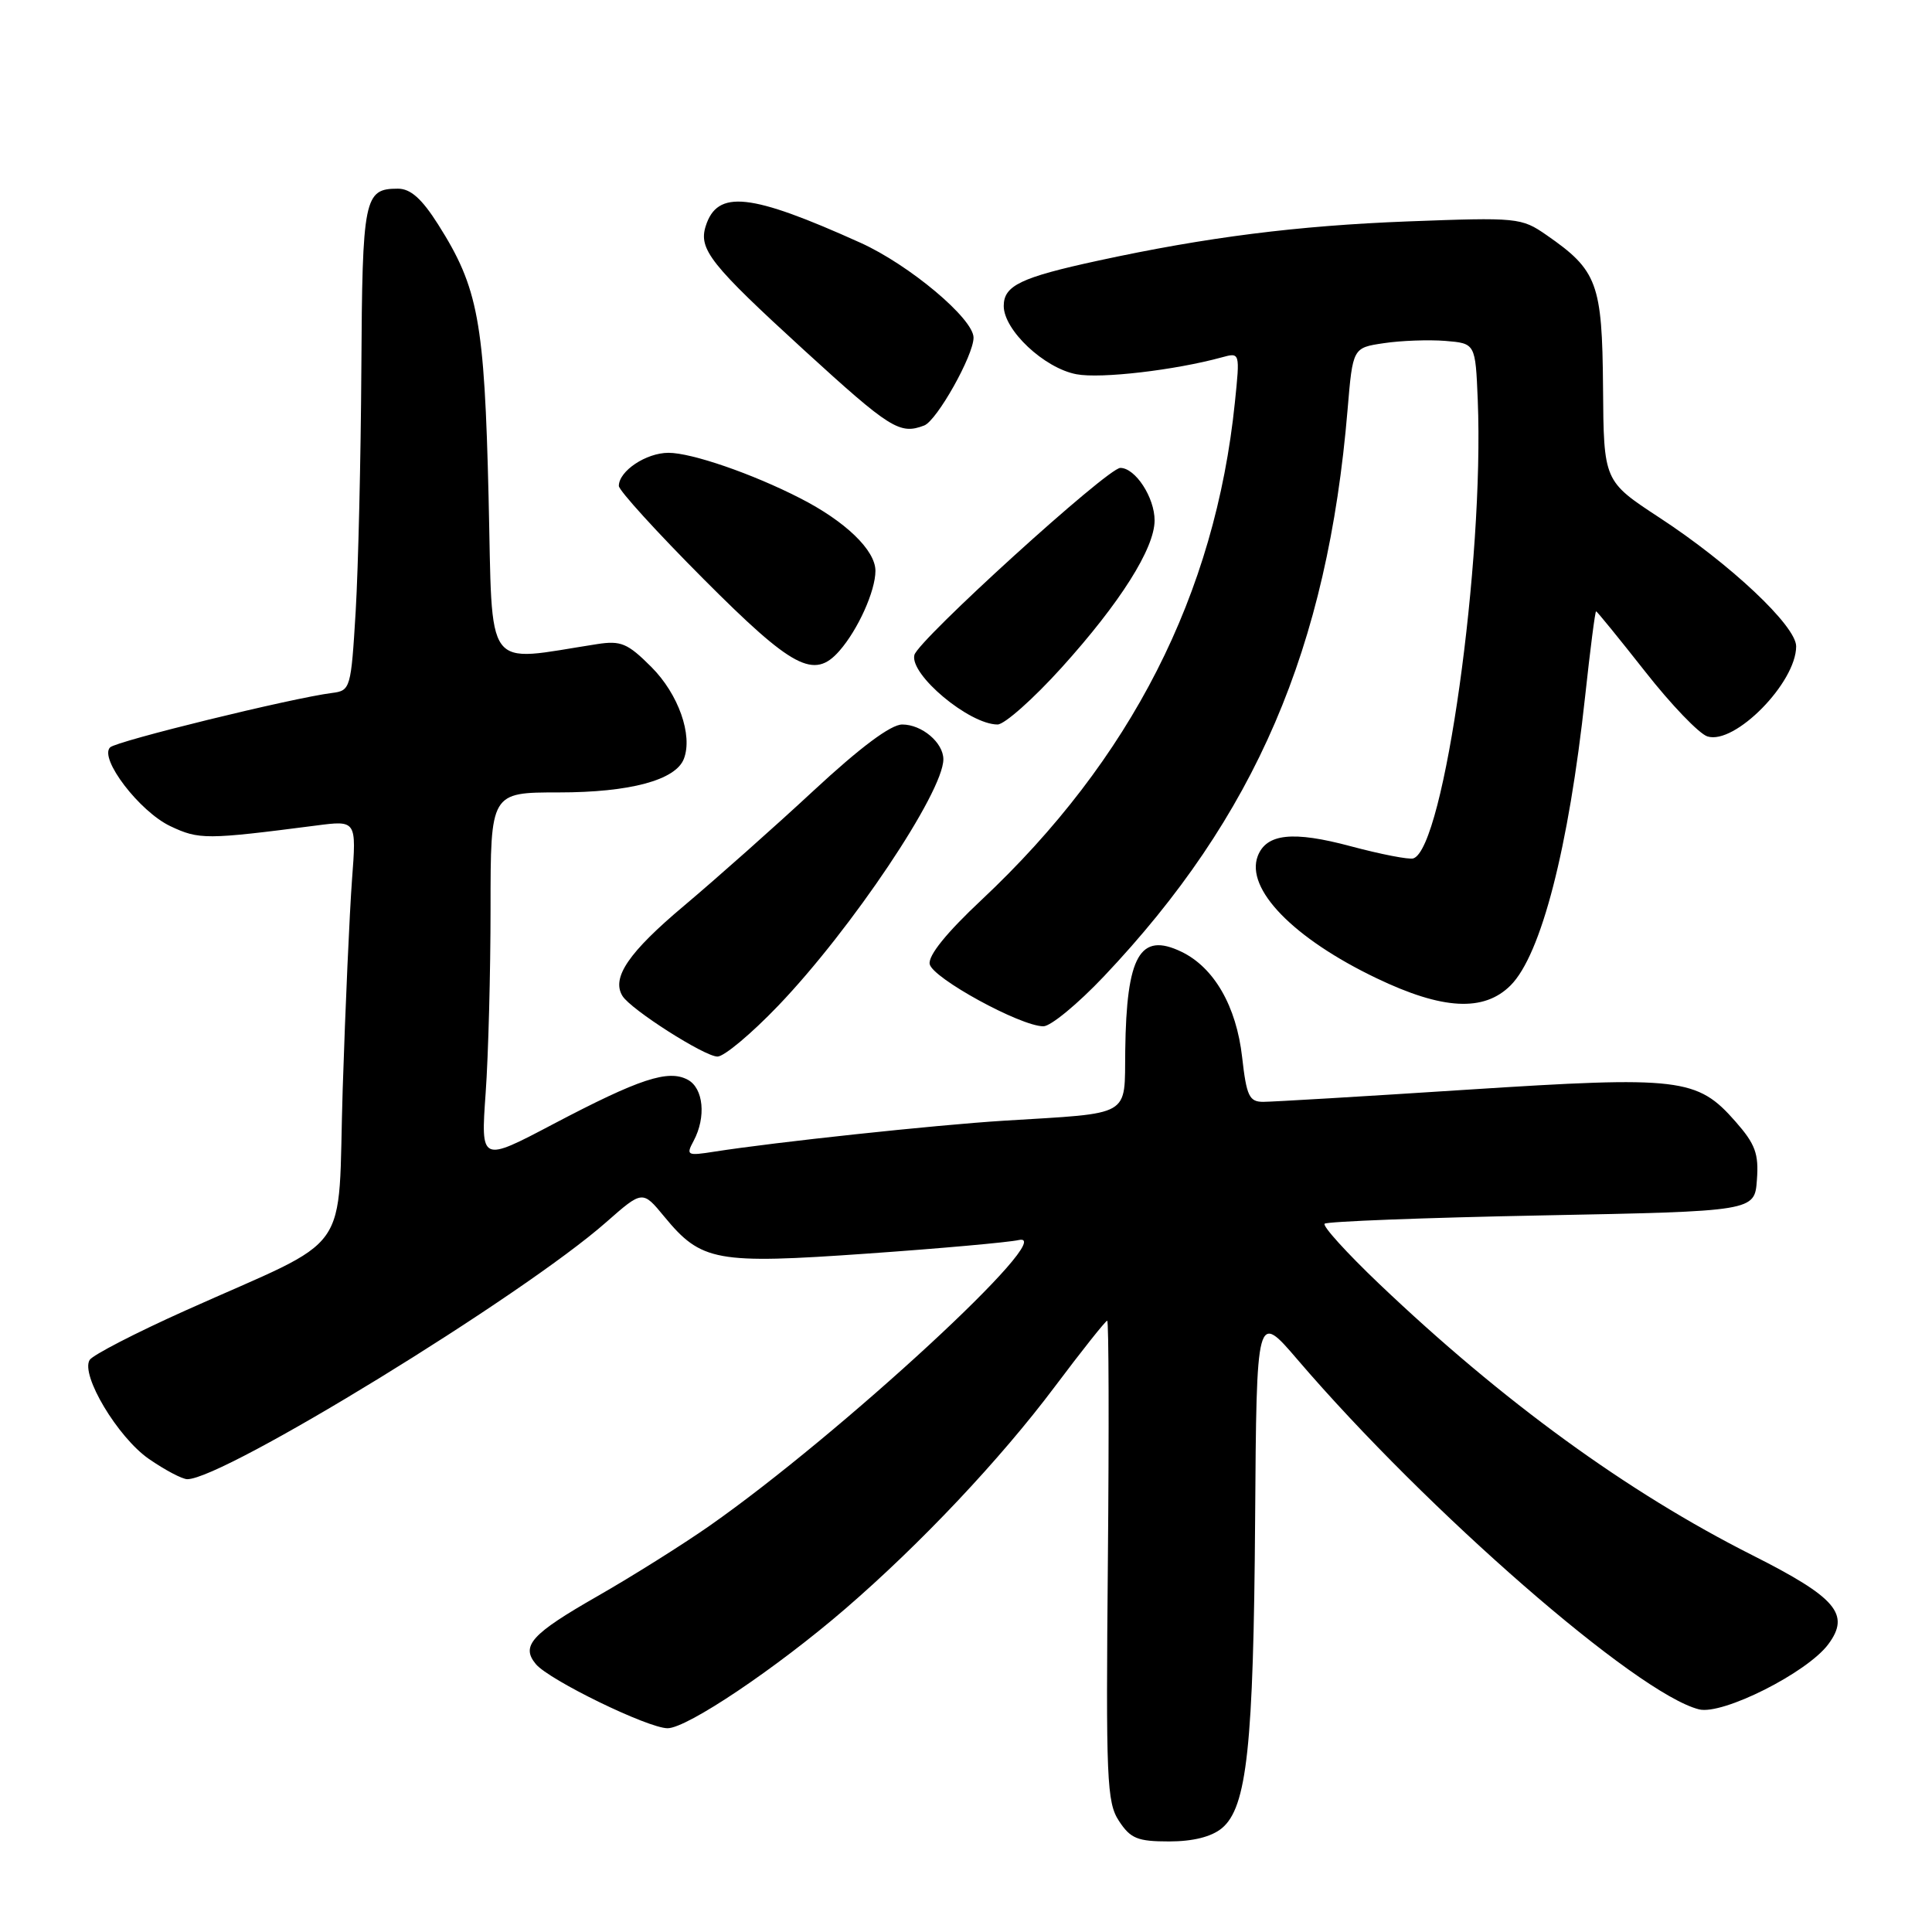<?xml version="1.0" encoding="UTF-8" standalone="no"?>
<!DOCTYPE svg PUBLIC "-//W3C//DTD SVG 1.1//EN" "http://www.w3.org/Graphics/SVG/1.1/DTD/svg11.dtd" >
<svg xmlns="http://www.w3.org/2000/svg" xmlns:xlink="http://www.w3.org/1999/xlink" version="1.1" viewBox="0 0 256 256">
 <g >
 <path fill="currentColor"
d=" M 161.90 242.25 C 165.23 239.50 166.10 231.37 166.31 201.36 C 166.50 173.82 166.50 173.82 171.93 180.16 C 189.15 200.26 216.90 224.43 225.13 226.50 C 228.25 227.28 239.46 221.64 242.26 217.87 C 245.21 213.90 243.33 211.69 232.21 206.08 C 215.63 197.72 199.13 185.72 182.73 170.10 C 178.46 166.03 175.21 162.45 175.52 162.15 C 175.82 161.85 188.76 161.35 204.28 161.05 C 232.50 160.50 232.50 160.50 232.80 156.34 C 233.06 152.88 232.59 151.60 229.96 148.61 C 224.89 142.83 222.64 142.57 194.41 144.39 C 180.71 145.28 168.55 146.00 167.38 146.00 C 165.53 146.00 165.17 145.23 164.59 140.09 C 163.83 133.33 160.87 128.19 156.54 126.11 C 151.05 123.47 149.26 126.61 149.10 139.20 C 148.98 148.12 150.17 147.44 133.00 148.50 C 123.88 149.07 102.69 151.34 94.66 152.60 C 91.03 153.17 90.88 153.09 91.91 151.17 C 93.59 148.02 93.22 144.19 91.13 143.07 C 88.54 141.68 84.73 142.94 73.32 148.94 C 63.70 154.01 63.70 154.01 64.35 144.85 C 64.71 139.81 65.00 128.79 65.00 120.35 C 65.00 105.00 65.00 105.00 74.03 105.00 C 83.49 105.00 89.54 103.37 90.62 100.54 C 91.82 97.41 89.89 91.96 86.31 88.38 C 83.16 85.23 82.28 84.86 79.11 85.35 C 63.95 87.69 65.30 89.52 64.74 65.86 C 64.19 42.52 63.38 38.15 58.06 29.75 C 55.88 26.31 54.40 25.00 52.72 25.00 C 48.24 25.00 48.01 26.16 47.88 48.95 C 47.81 60.80 47.47 75.22 47.13 81.00 C 46.51 91.25 46.44 91.51 44.00 91.82 C 38.70 92.49 15.45 98.19 14.59 99.03 C 13.10 100.49 18.48 107.53 22.57 109.47 C 26.38 111.27 27.30 111.27 41.87 109.39 C 47.24 108.69 47.24 108.69 46.64 116.60 C 46.32 120.94 45.76 133.40 45.41 144.29 C 44.69 166.98 47.14 163.52 24.55 173.66 C 17.98 176.61 12.28 179.55 11.88 180.20 C 10.65 182.18 15.60 190.45 19.72 193.31 C 21.86 194.79 24.15 196.00 24.82 196.00 C 29.64 196.00 69.27 171.69 80.32 161.95 C 85.14 157.71 85.14 157.71 88.03 161.22 C 92.93 167.16 94.86 167.52 114.88 166.11 C 124.57 165.43 133.62 164.62 135.00 164.31 C 140.54 163.09 111.35 190.05 94.00 202.19 C 90.42 204.69 83.75 208.88 79.17 211.50 C 70.41 216.51 68.99 218.08 71.00 220.50 C 72.76 222.62 85.87 229.00 88.46 229.00 C 91.04 229.00 102.86 221.06 112.00 213.18 C 121.97 204.58 132.52 193.40 139.76 183.75 C 143.37 178.94 146.50 175.00 146.71 175.00 C 146.92 175.00 146.96 189.31 146.80 206.79 C 146.53 235.85 146.65 238.82 148.27 241.29 C 149.80 243.62 150.73 244.00 154.91 244.00 C 158.07 244.00 160.52 243.39 161.90 242.25 Z  M 103.13 133.25 C 112.84 123.11 125.00 104.96 125.00 100.61 C 125.00 98.41 122.16 96.00 119.55 96.00 C 118.04 96.00 114.01 99.01 107.82 104.75 C 102.64 109.56 94.91 116.42 90.66 120.00 C 83.30 126.18 80.99 129.56 82.48 131.97 C 83.59 133.77 93.36 140.00 95.07 140.00 C 95.95 140.00 99.58 136.96 103.13 133.25 Z  M 146.25 129.40 C 166.35 108.18 175.91 85.94 178.56 54.29 C 179.25 46.08 179.25 46.08 183.38 45.47 C 185.64 45.13 189.30 45.00 191.50 45.17 C 195.50 45.50 195.50 45.50 195.81 53.00 C 196.68 74.37 191.35 112.38 187.28 113.74 C 186.72 113.93 182.98 113.20 178.97 112.13 C 171.33 110.08 167.81 110.45 166.66 113.43 C 165.00 117.78 171.37 124.34 182.40 129.62 C 191.14 133.81 196.62 134.11 200.16 130.57 C 204.21 126.52 207.86 112.36 210.04 92.25 C 210.71 86.06 211.36 81.00 211.49 81.00 C 211.61 81.00 214.53 84.59 217.98 88.97 C 221.42 93.36 225.14 97.23 226.24 97.58 C 229.86 98.73 238.00 90.46 238.00 85.64 C 238.00 82.94 229.28 74.73 219.87 68.58 C 212.50 63.75 212.50 63.75 212.41 51.32 C 212.30 37.53 211.67 35.82 204.91 31.14 C 201.59 28.84 201.09 28.79 186.50 29.34 C 171.93 29.90 159.88 31.42 145.50 34.54 C 135.26 36.76 133.00 37.84 133.00 40.54 C 133.00 43.75 138.37 48.79 142.64 49.59 C 145.86 50.20 155.70 49.05 161.90 47.35 C 164.31 46.69 164.31 46.69 163.63 53.31 C 161.02 78.77 149.88 100.64 130.05 119.25 C 125.41 123.60 122.97 126.62 123.19 127.75 C 123.54 129.59 135.21 135.98 138.25 135.99 C 139.21 136.00 142.81 133.03 146.25 129.40 Z  M 140.68 88.45 C 148.43 79.87 152.98 72.67 152.99 68.97 C 153.00 65.93 150.44 62.00 148.45 62.00 C 146.76 62.00 121.66 84.81 121.16 86.79 C 120.52 89.38 128.42 95.99 132.18 96.00 C 133.10 96.00 136.93 92.60 140.68 88.45 Z  M 111.22 86.25 C 113.69 83.44 116.00 78.30 116.00 75.64 C 116.00 72.91 112.02 69.07 105.99 66.00 C 99.64 62.75 91.64 60.00 88.58 60.00 C 85.62 60.00 82.00 62.41 82.00 64.39 C 82.00 64.98 87.06 70.54 93.23 76.73 C 105.04 88.58 107.87 90.07 111.22 86.25 Z  M 122.46 56.38 C 124.15 55.73 129.00 47.09 129.00 44.74 C 129.00 42.23 120.48 35.08 114.00 32.16 C 99.39 25.57 95.05 25.11 93.51 29.96 C 92.54 33.03 94.16 35.07 106.56 46.41 C 117.97 56.83 119.22 57.62 122.46 56.38 Z "/>
</g>
</svg>